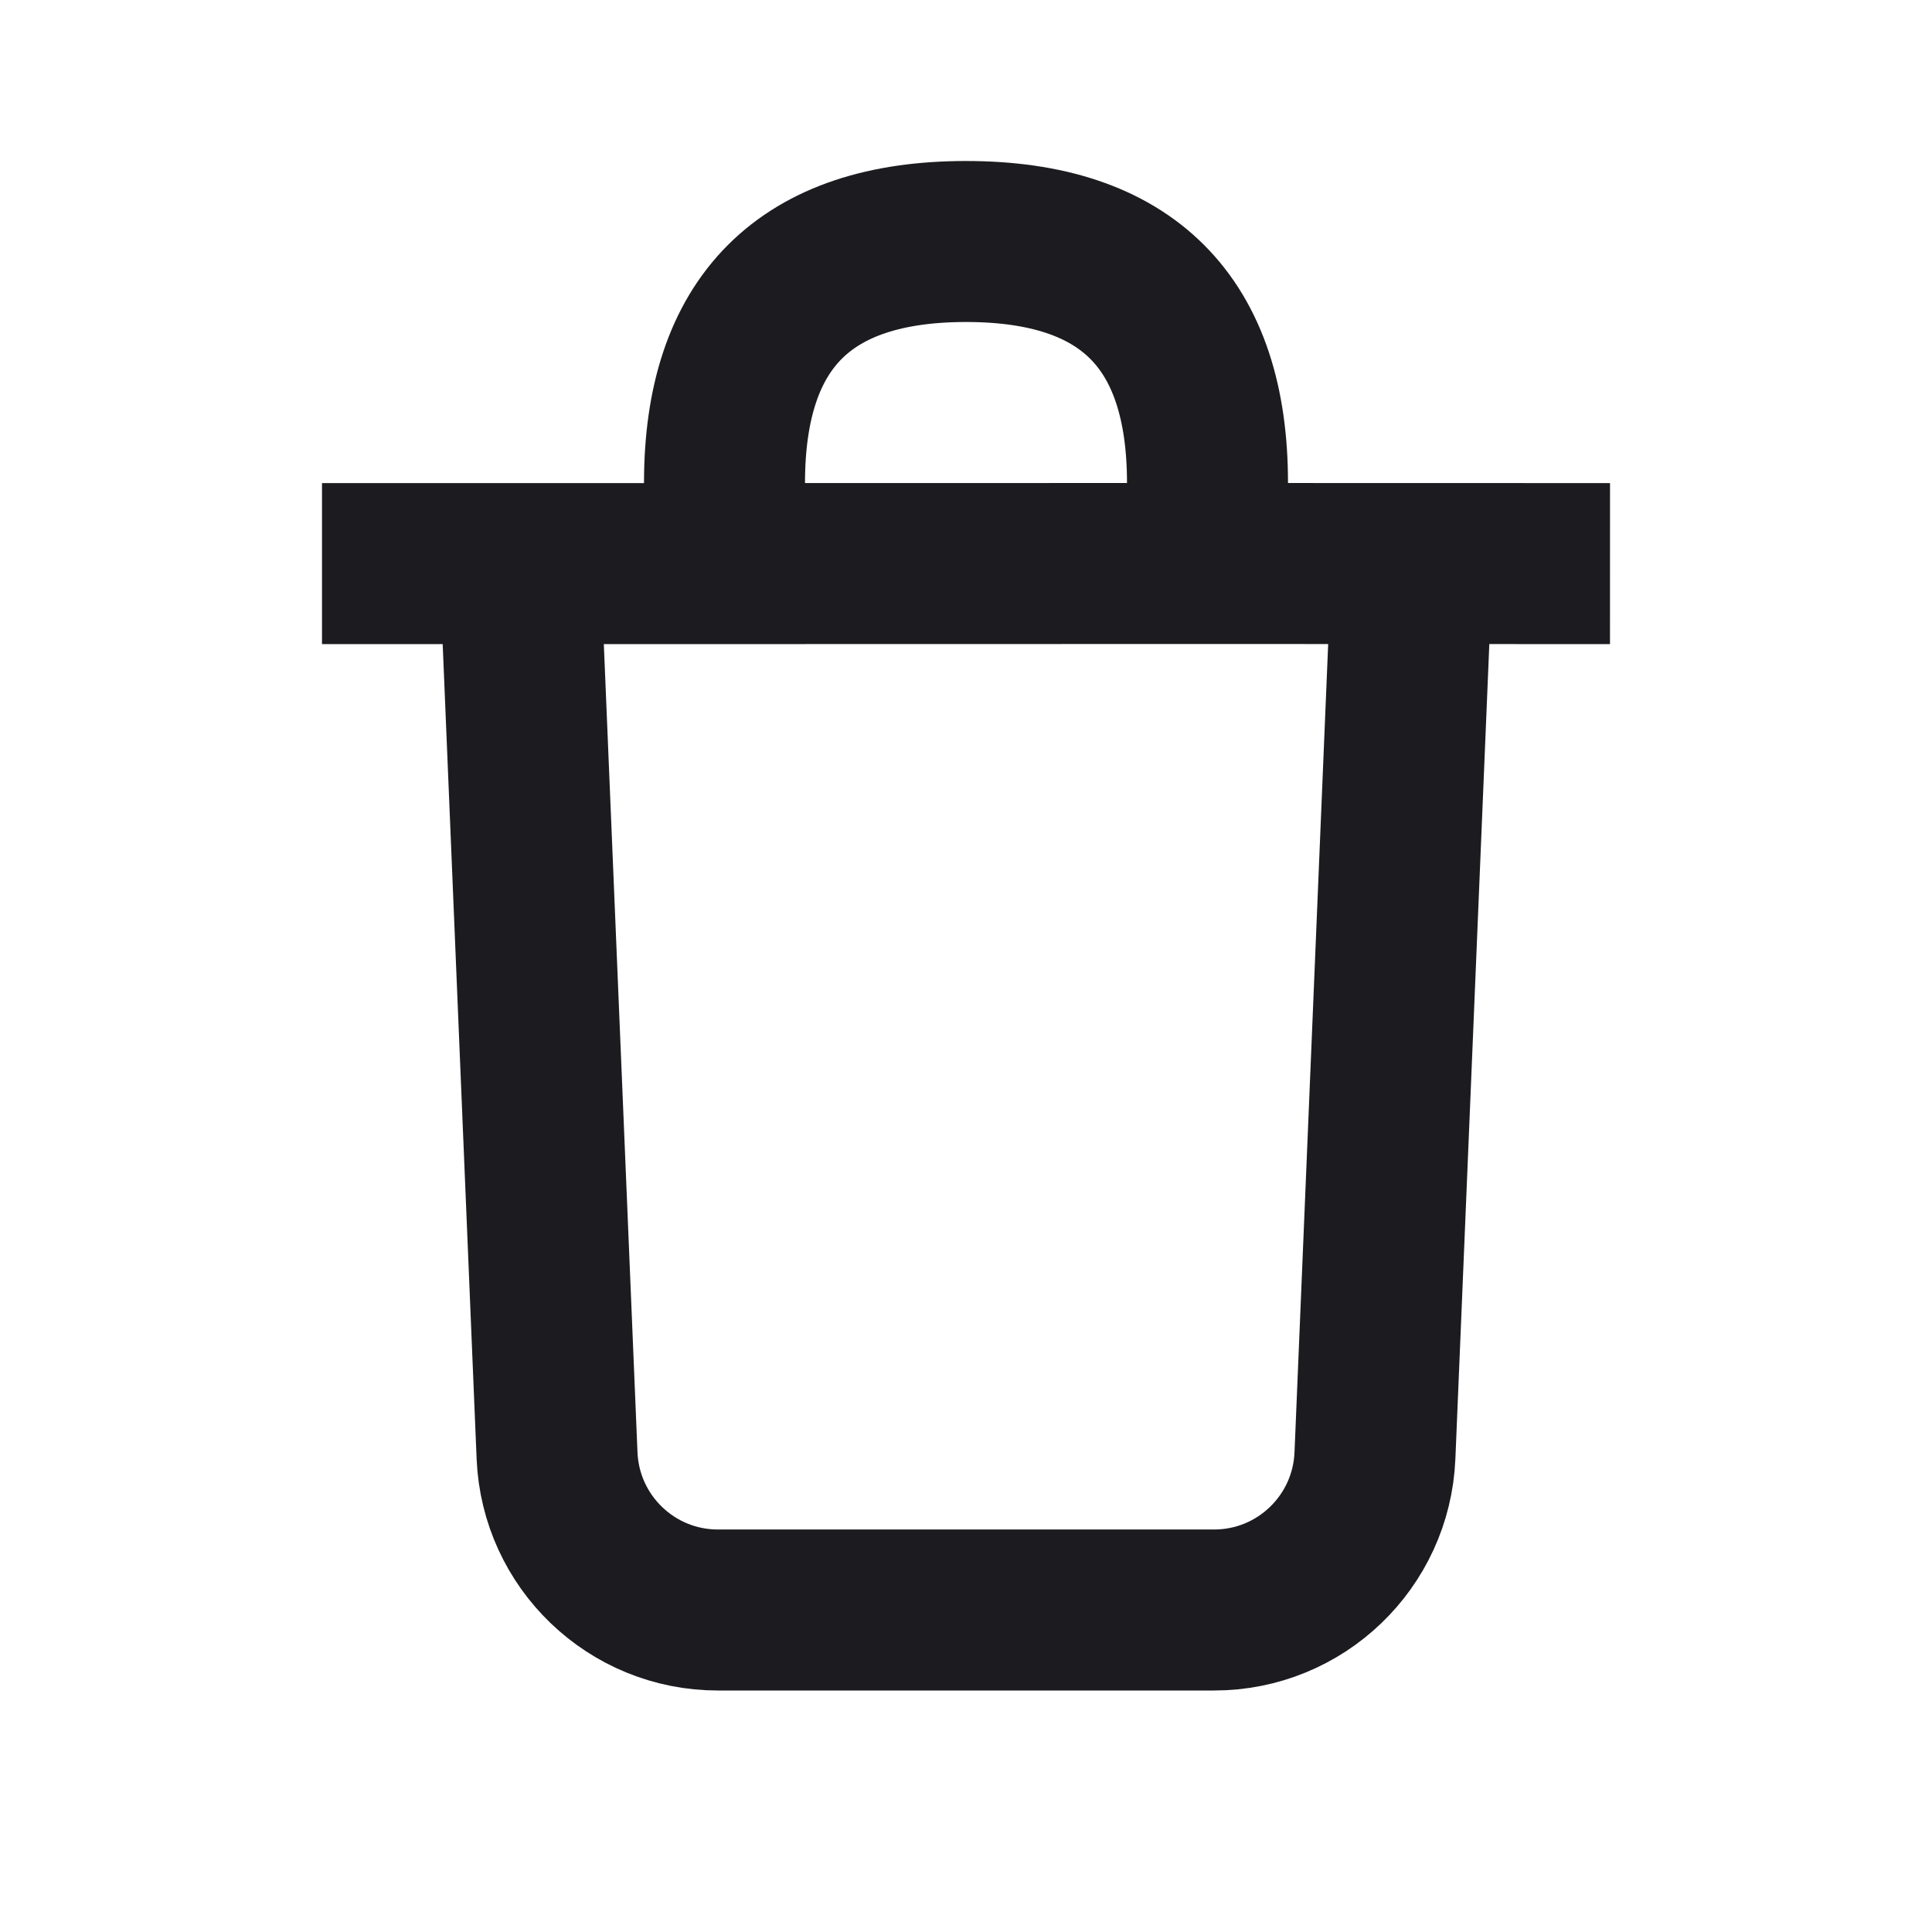 <svg width="24" height="24" viewBox="0 0 24 24" fill="none" xmlns="http://www.w3.org/2000/svg">
<g clip-path="url(#clip0_6_2366)">
<path d="M6.5 8L6.92 18.083C6.965 19.154 7.846 20 8.918 20H15.082C16.154 20 17.035 19.154 17.08 18.083L17.5 8" stroke="#1C1B1F" stroke-width="2" stroke-linecap="square"/>
<path d="M5 7.001H9M19 7.001L15 7M15 7L9 7.001M15 7V6C15 4 14 3 12 3C10 3 9 4 9 6V7.001" stroke="#1C1B1F" stroke-width="2" stroke-linecap="square"/>
</g>
<defs>
<clipPath id="clip0_6_2366">
<rect width="24" height="24" fill="white"/>
</clipPath>
</defs>
</svg>
